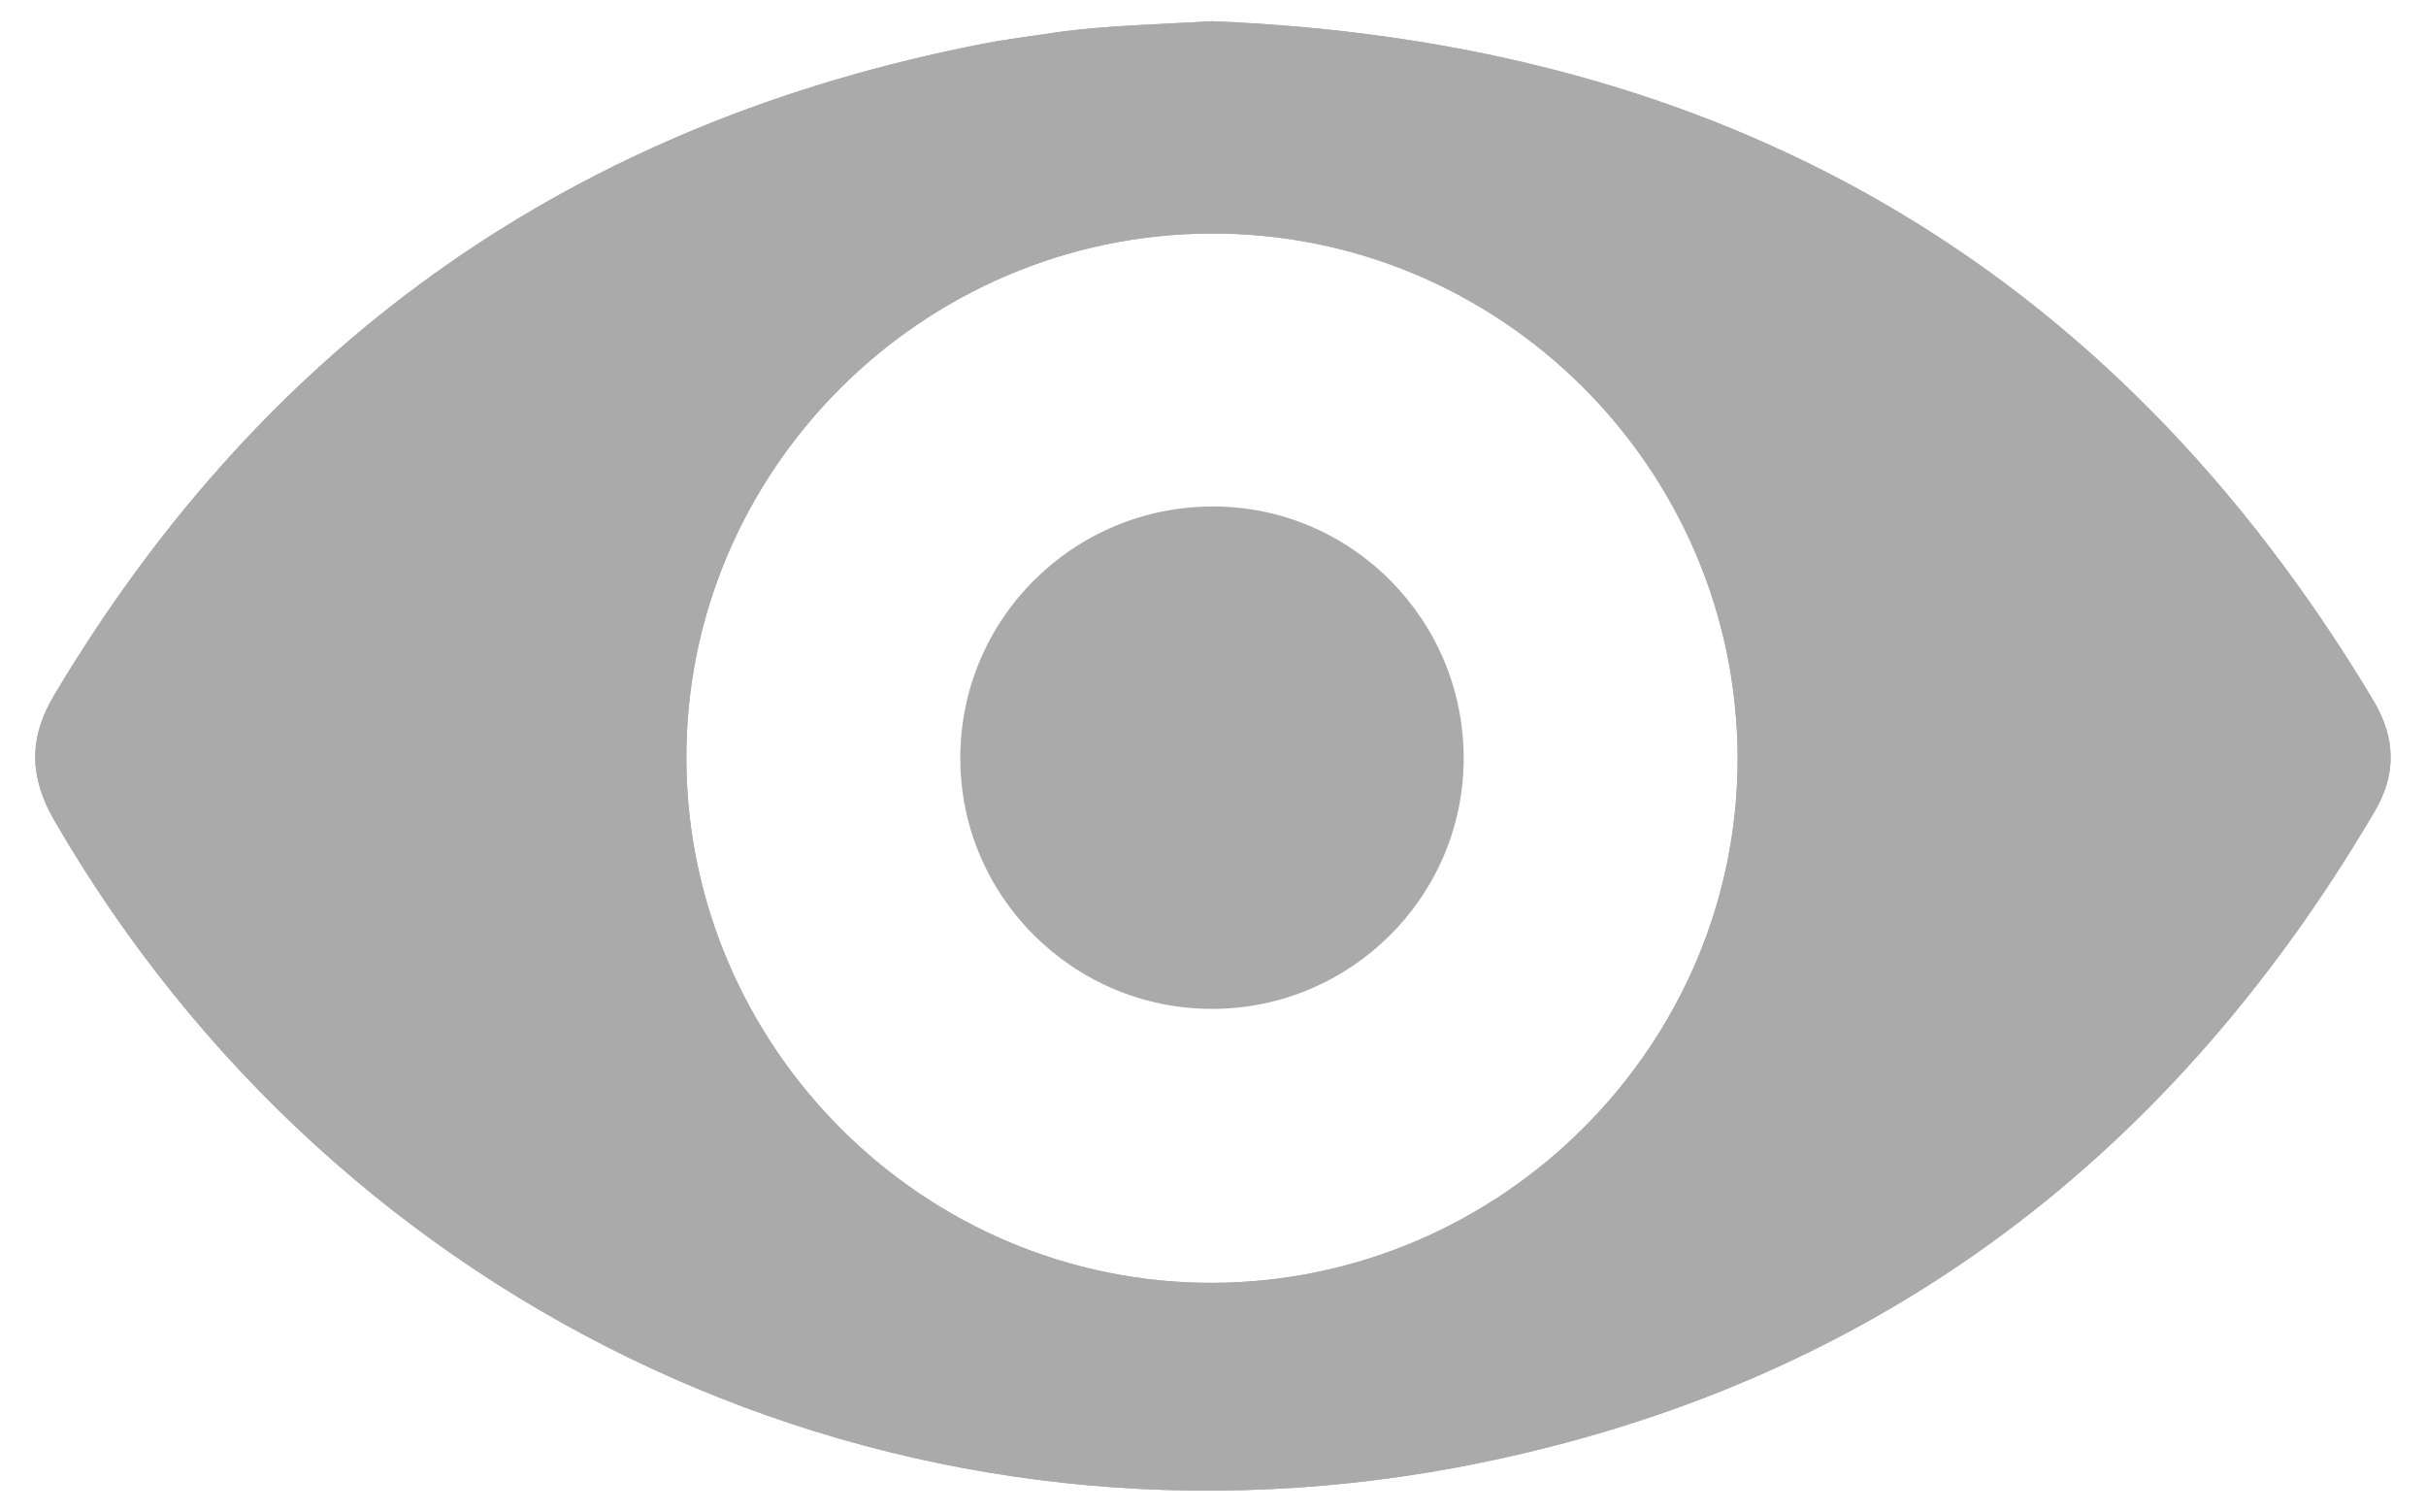 <?xml version="1.0" encoding="utf-8"?>
<!-- Generator: Adobe Illustrator 25.0.1, SVG Export Plug-In . SVG Version: 6.00 Build 0)  -->
<svg version="1.1" id="Layer_1" xmlns="http://www.w3.org/2000/svg" xmlns:xlink="http://www.w3.org/1999/xlink" x="0px" y="0px"
	 viewBox="0 0 24 14.96" style="enable-background:new 0 0 24 14.96;" xml:space="preserve">
<style type="text/css">
	.st0{fill:#AAAAAA;}
</style>
<g>
	<path class="st0" d="M14.48,7.5c0,1.37-1.12,2.48-2.49,2.48c-1.37,0-2.49-1.11-2.49-2.48c0-1.38,1.12-2.49,2.5-2.49
		C13.37,5.01,14.48,6.13,14.48,7.5z"/>
	<path class="st0" d="M23.48,6.93c-2.6-4.34-6.46-6.52-11.49-6.72c-0.5,0.03-0.99,0.04-1.47,0.1C10.26,0.35,10,0.38,9.74,0.43
		c-4.03,0.78-7.1,2.92-9.2,6.44c-0.26,0.43-0.25,0.82,0,1.25c2.82,4.87,8.28,7.43,13.85,6.4c4.02-0.75,7.03-2.97,9.1-6.49
		C23.71,7.66,23.7,7.3,23.48,6.93z M12,12.69c-2.86,0.01-5.2-2.33-5.21-5.18c-0.01-2.85,2.33-5.19,5.19-5.2
		c2.86-0.01,5.2,2.32,5.21,5.18C17.2,10.33,14.86,12.68,12,12.69z"/>
	<path class="st0" d="M23.48,6.93c-2.6-4.34-6.46-6.52-11.49-6.72c-0.5,0.03-0.99,0.04-1.47,0.1C10.26,0.35,10,0.38,9.74,0.43
		c-4.03,0.78-7.1,2.92-9.2,6.44c-0.26,0.43-0.25,0.82,0,1.25c2.82,4.87,8.28,7.43,13.85,6.4c4.02-0.75,7.03-2.97,9.1-6.49
		C23.71,7.66,23.7,7.3,23.48,6.93z M12,12.69c-2.86,0.01-5.2-2.33-5.21-5.18c-0.01-2.85,2.33-5.19,5.19-5.2
		c2.86-0.01,5.2,2.32,5.21,5.18C17.2,10.33,14.86,12.68,12,12.69z"/>
</g>
</svg>
